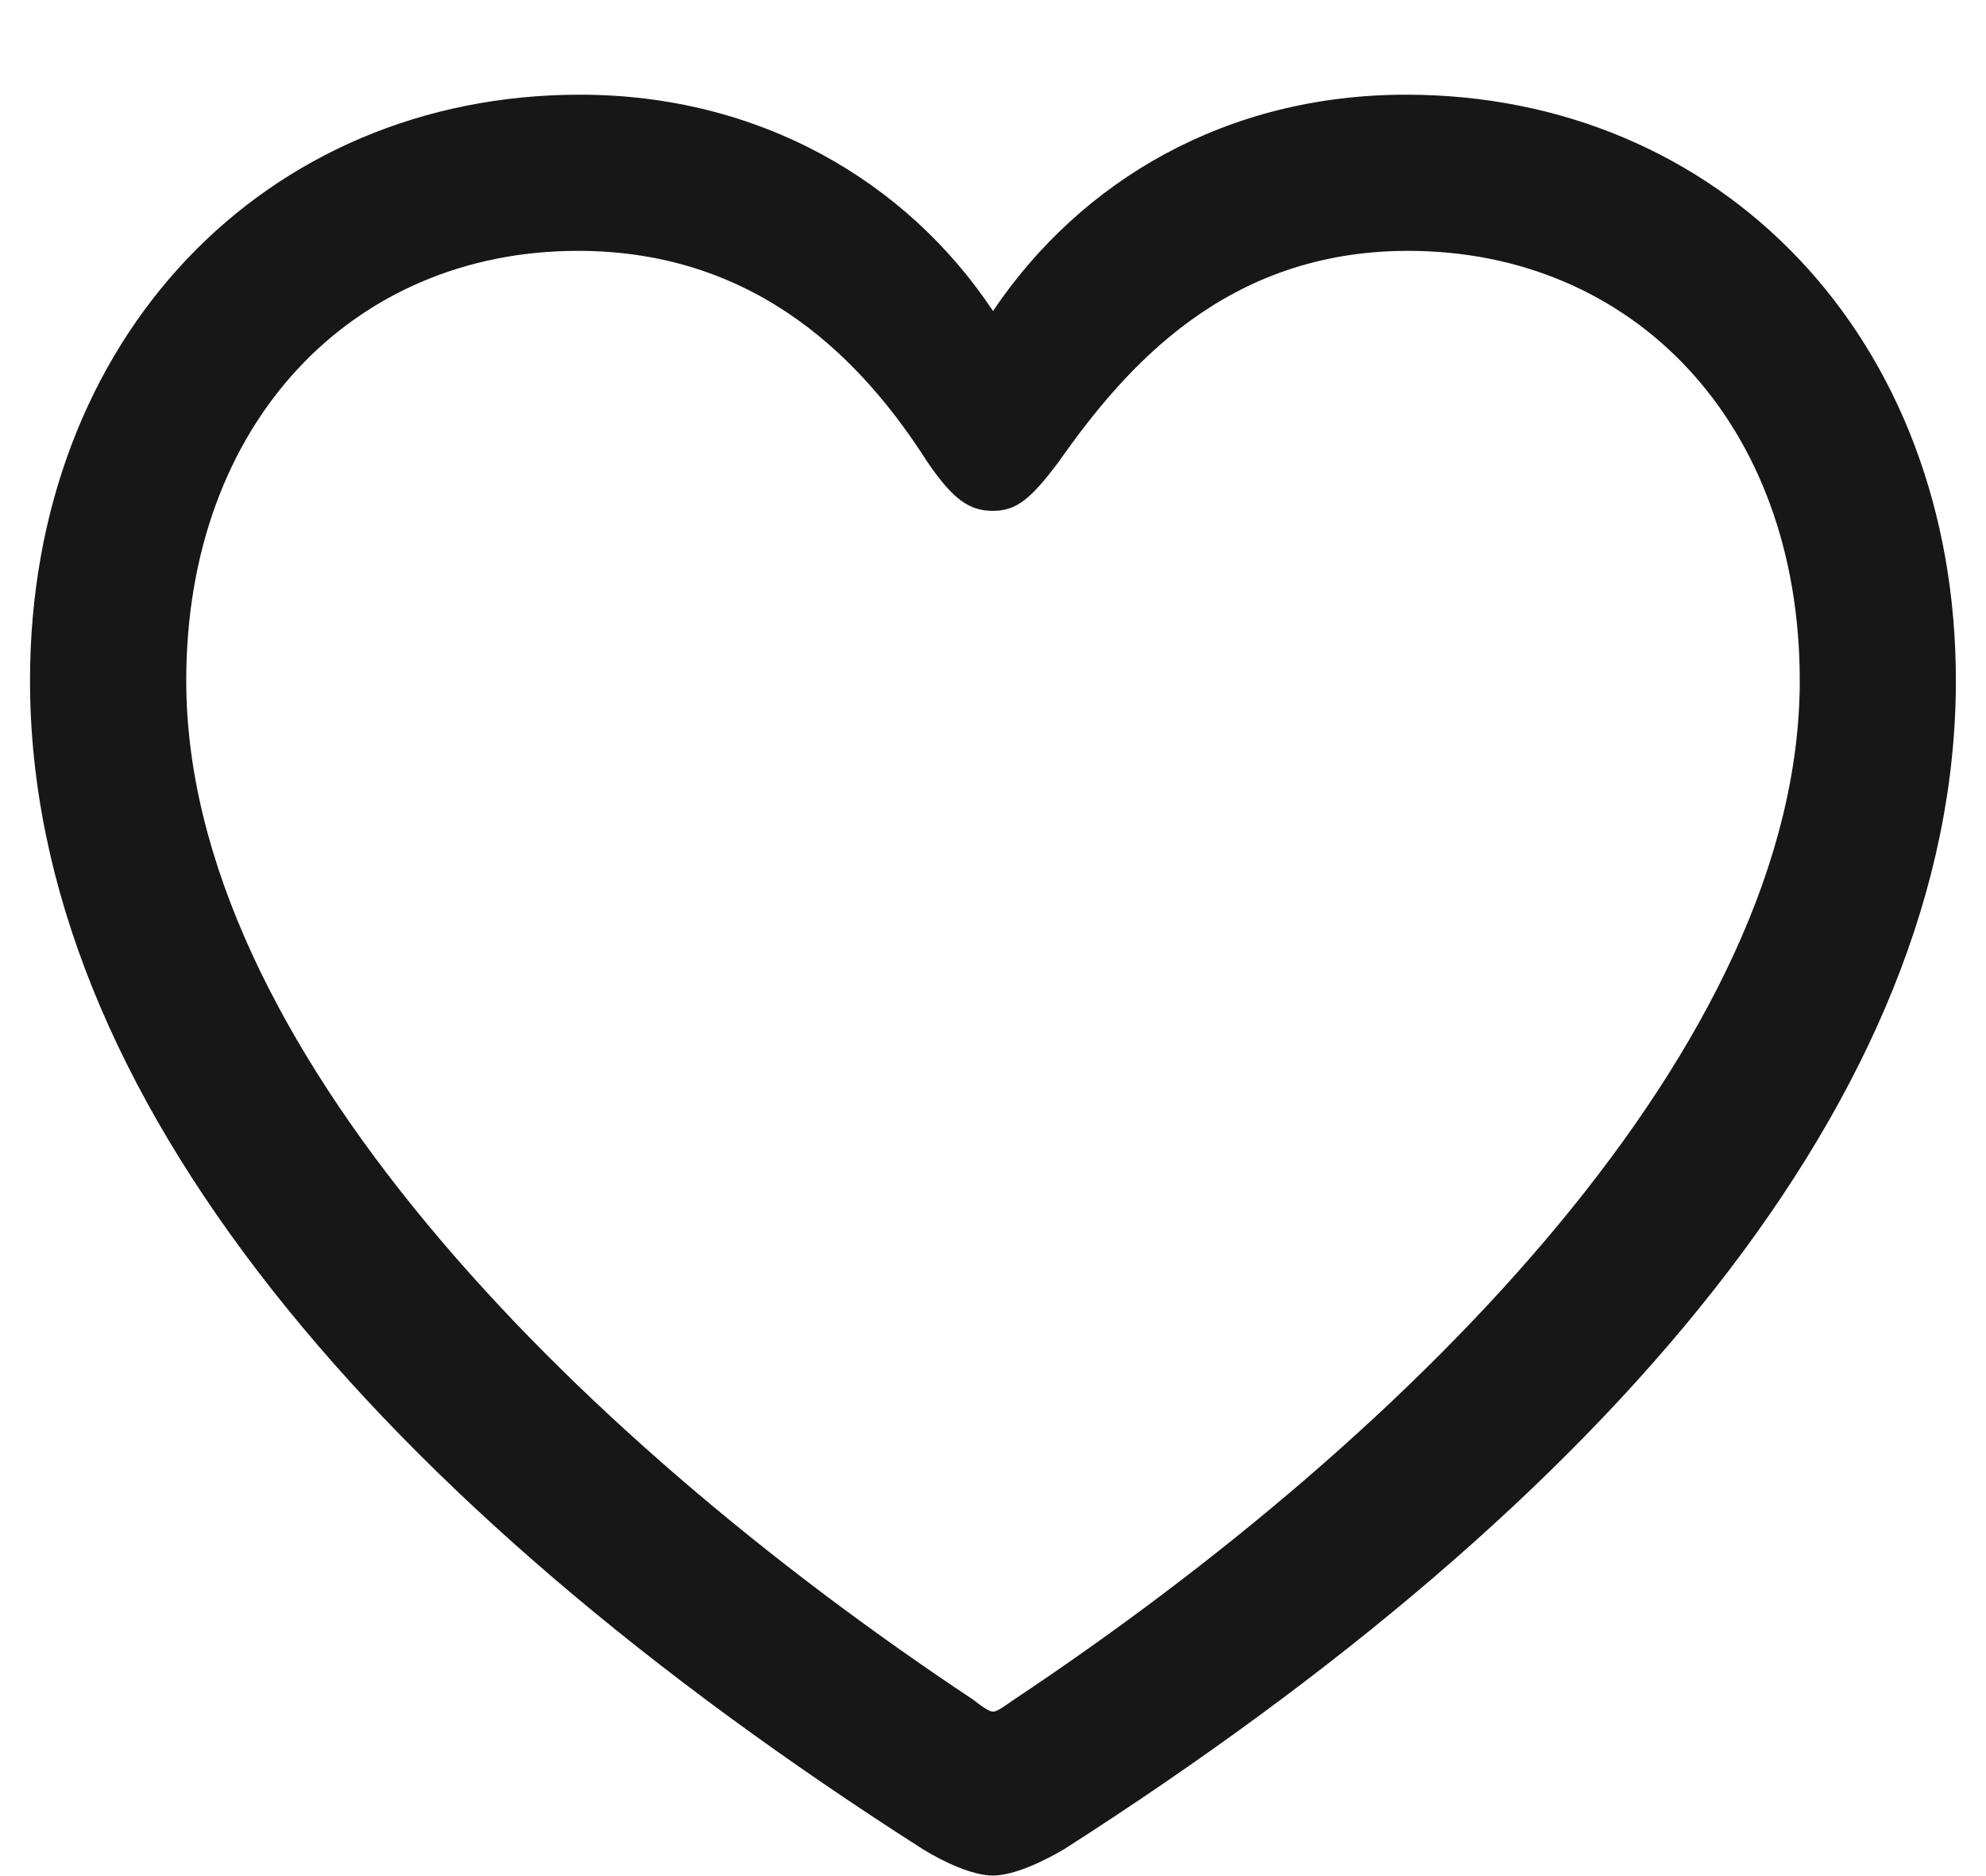 <svg width="18" height="17" viewBox="0 0 18 17" fill="none" xmlns="http://www.w3.org/2000/svg">
<path d="M0.272 6.167C0.272 9.911 3.41 13.594 8.367 16.758C8.552 16.872 8.815 16.995 9 16.995C9.185 16.995 9.448 16.872 9.642 16.758C14.59 13.594 17.727 9.911 17.727 6.167C17.727 3.056 15.592 0.858 12.744 0.858C11.118 0.858 9.8 1.632 9 2.818C8.218 1.641 6.882 0.858 5.256 0.858C2.408 0.858 0.272 3.056 0.272 6.167ZM1.688 6.167C1.688 3.829 3.199 2.273 5.238 2.273C6.891 2.273 7.84 3.302 8.402 4.181C8.64 4.532 8.789 4.629 9 4.629C9.211 4.629 9.343 4.523 9.598 4.181C10.204 3.319 11.118 2.273 12.762 2.273C14.801 2.273 16.312 3.829 16.312 6.167C16.312 9.437 12.858 12.961 9.185 15.404C9.097 15.466 9.035 15.51 9 15.51C8.965 15.51 8.903 15.466 8.824 15.404C5.142 12.961 1.688 9.437 1.688 6.167Z" fill="#171717"/>
</svg>
